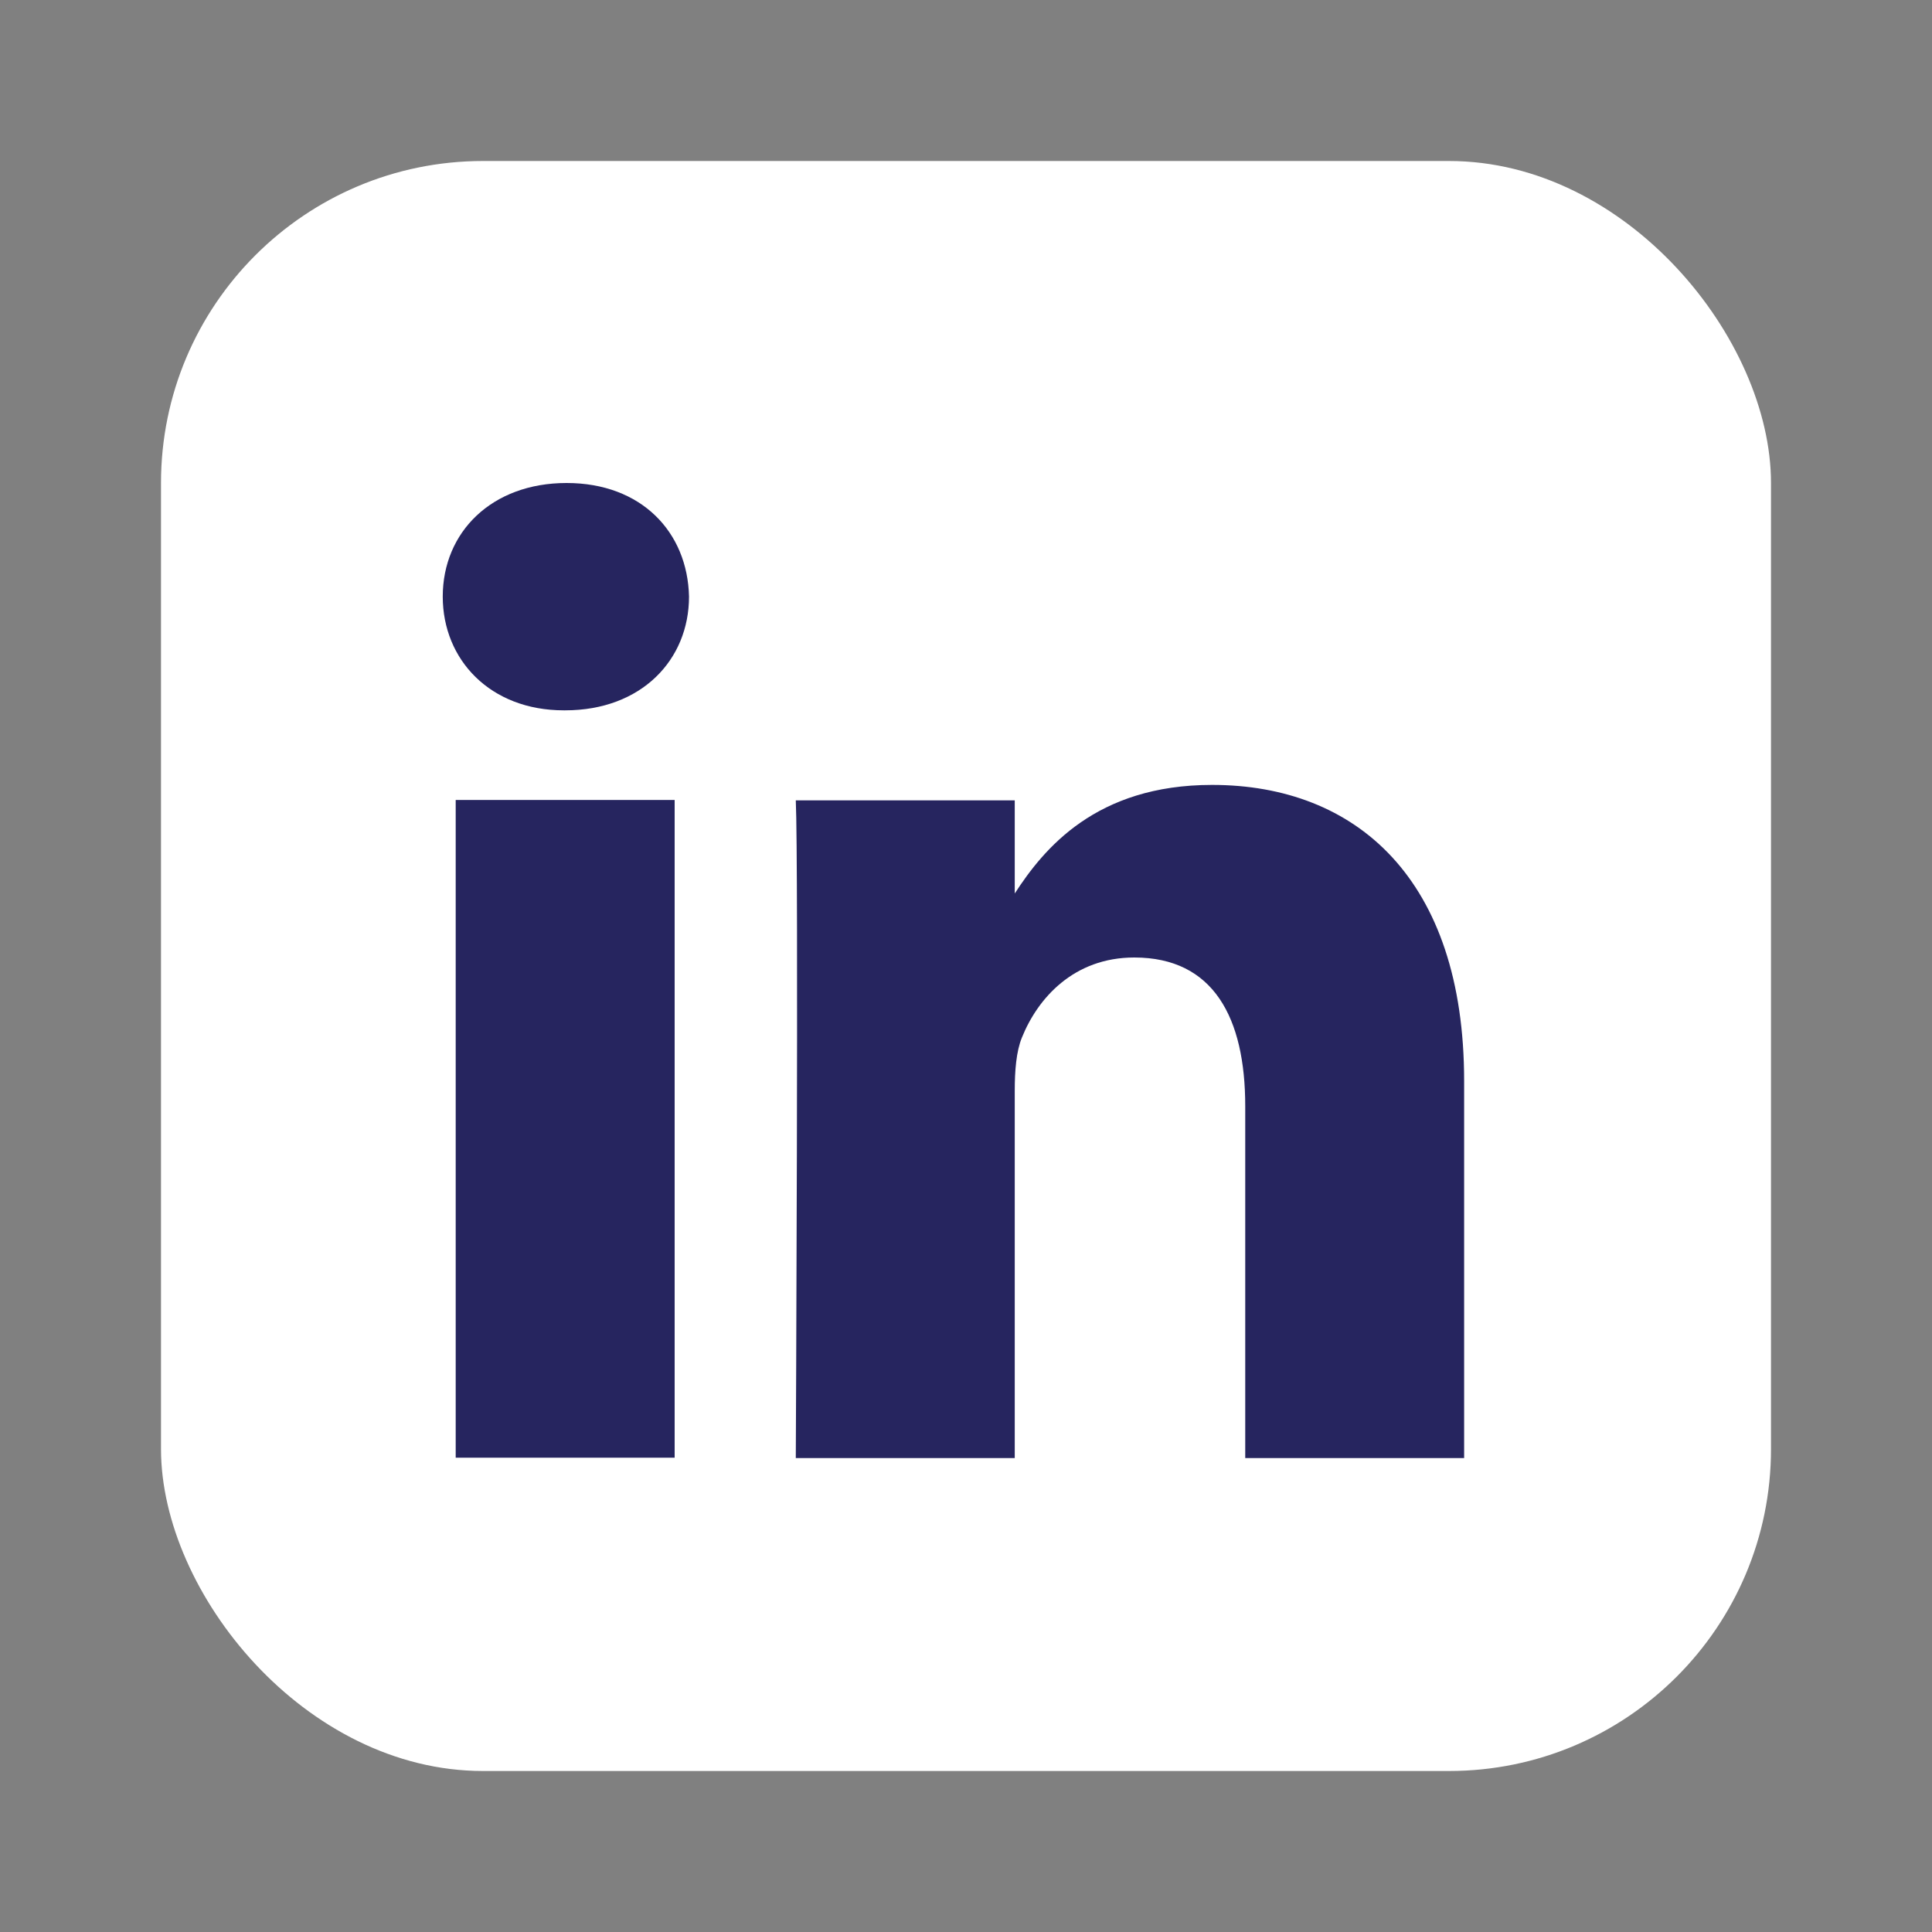 <svg width="30" height="30" viewBox="0 0 30 30" fill="none" xmlns="http://www.w3.org/2000/svg">
<rect x="0" y="0" width="30" height="30" fill="#808080" stroke="none"/>
<rect x="2.5" y="2.5" width="25" height="25" rx="5" fill="white"/>
<path fill-rule="evenodd" clip-rule="evenodd" d="M10.476 12.422H7.076V22.635H10.476V12.422Z" fill="#26255F"/>
<path fill-rule="evenodd" clip-rule="evenodd" d="M10.699 9.264C10.677 8.263 9.961 7.5 8.798 7.5C7.635 7.5 6.875 8.263 6.875 9.264C6.875 10.245 7.613 11.03 8.754 11.03H8.776C9.961 11.03 10.699 10.245 10.699 9.264Z" fill="#26255F"/>
<path fill-rule="evenodd" clip-rule="evenodd" d="M22.735 16.785C22.735 13.648 21.058 12.188 18.821 12.188C17.016 12.188 16.208 13.179 15.757 13.874V12.428H12.357C12.402 13.386 12.357 22.641 12.357 22.641H15.757V16.937C15.757 16.632 15.779 16.327 15.869 16.109C16.115 15.499 16.674 14.868 17.613 14.868C18.844 14.868 19.336 15.804 19.336 17.177V22.641H22.735L22.735 16.785Z" fill="#26255F"/>
</svg>
